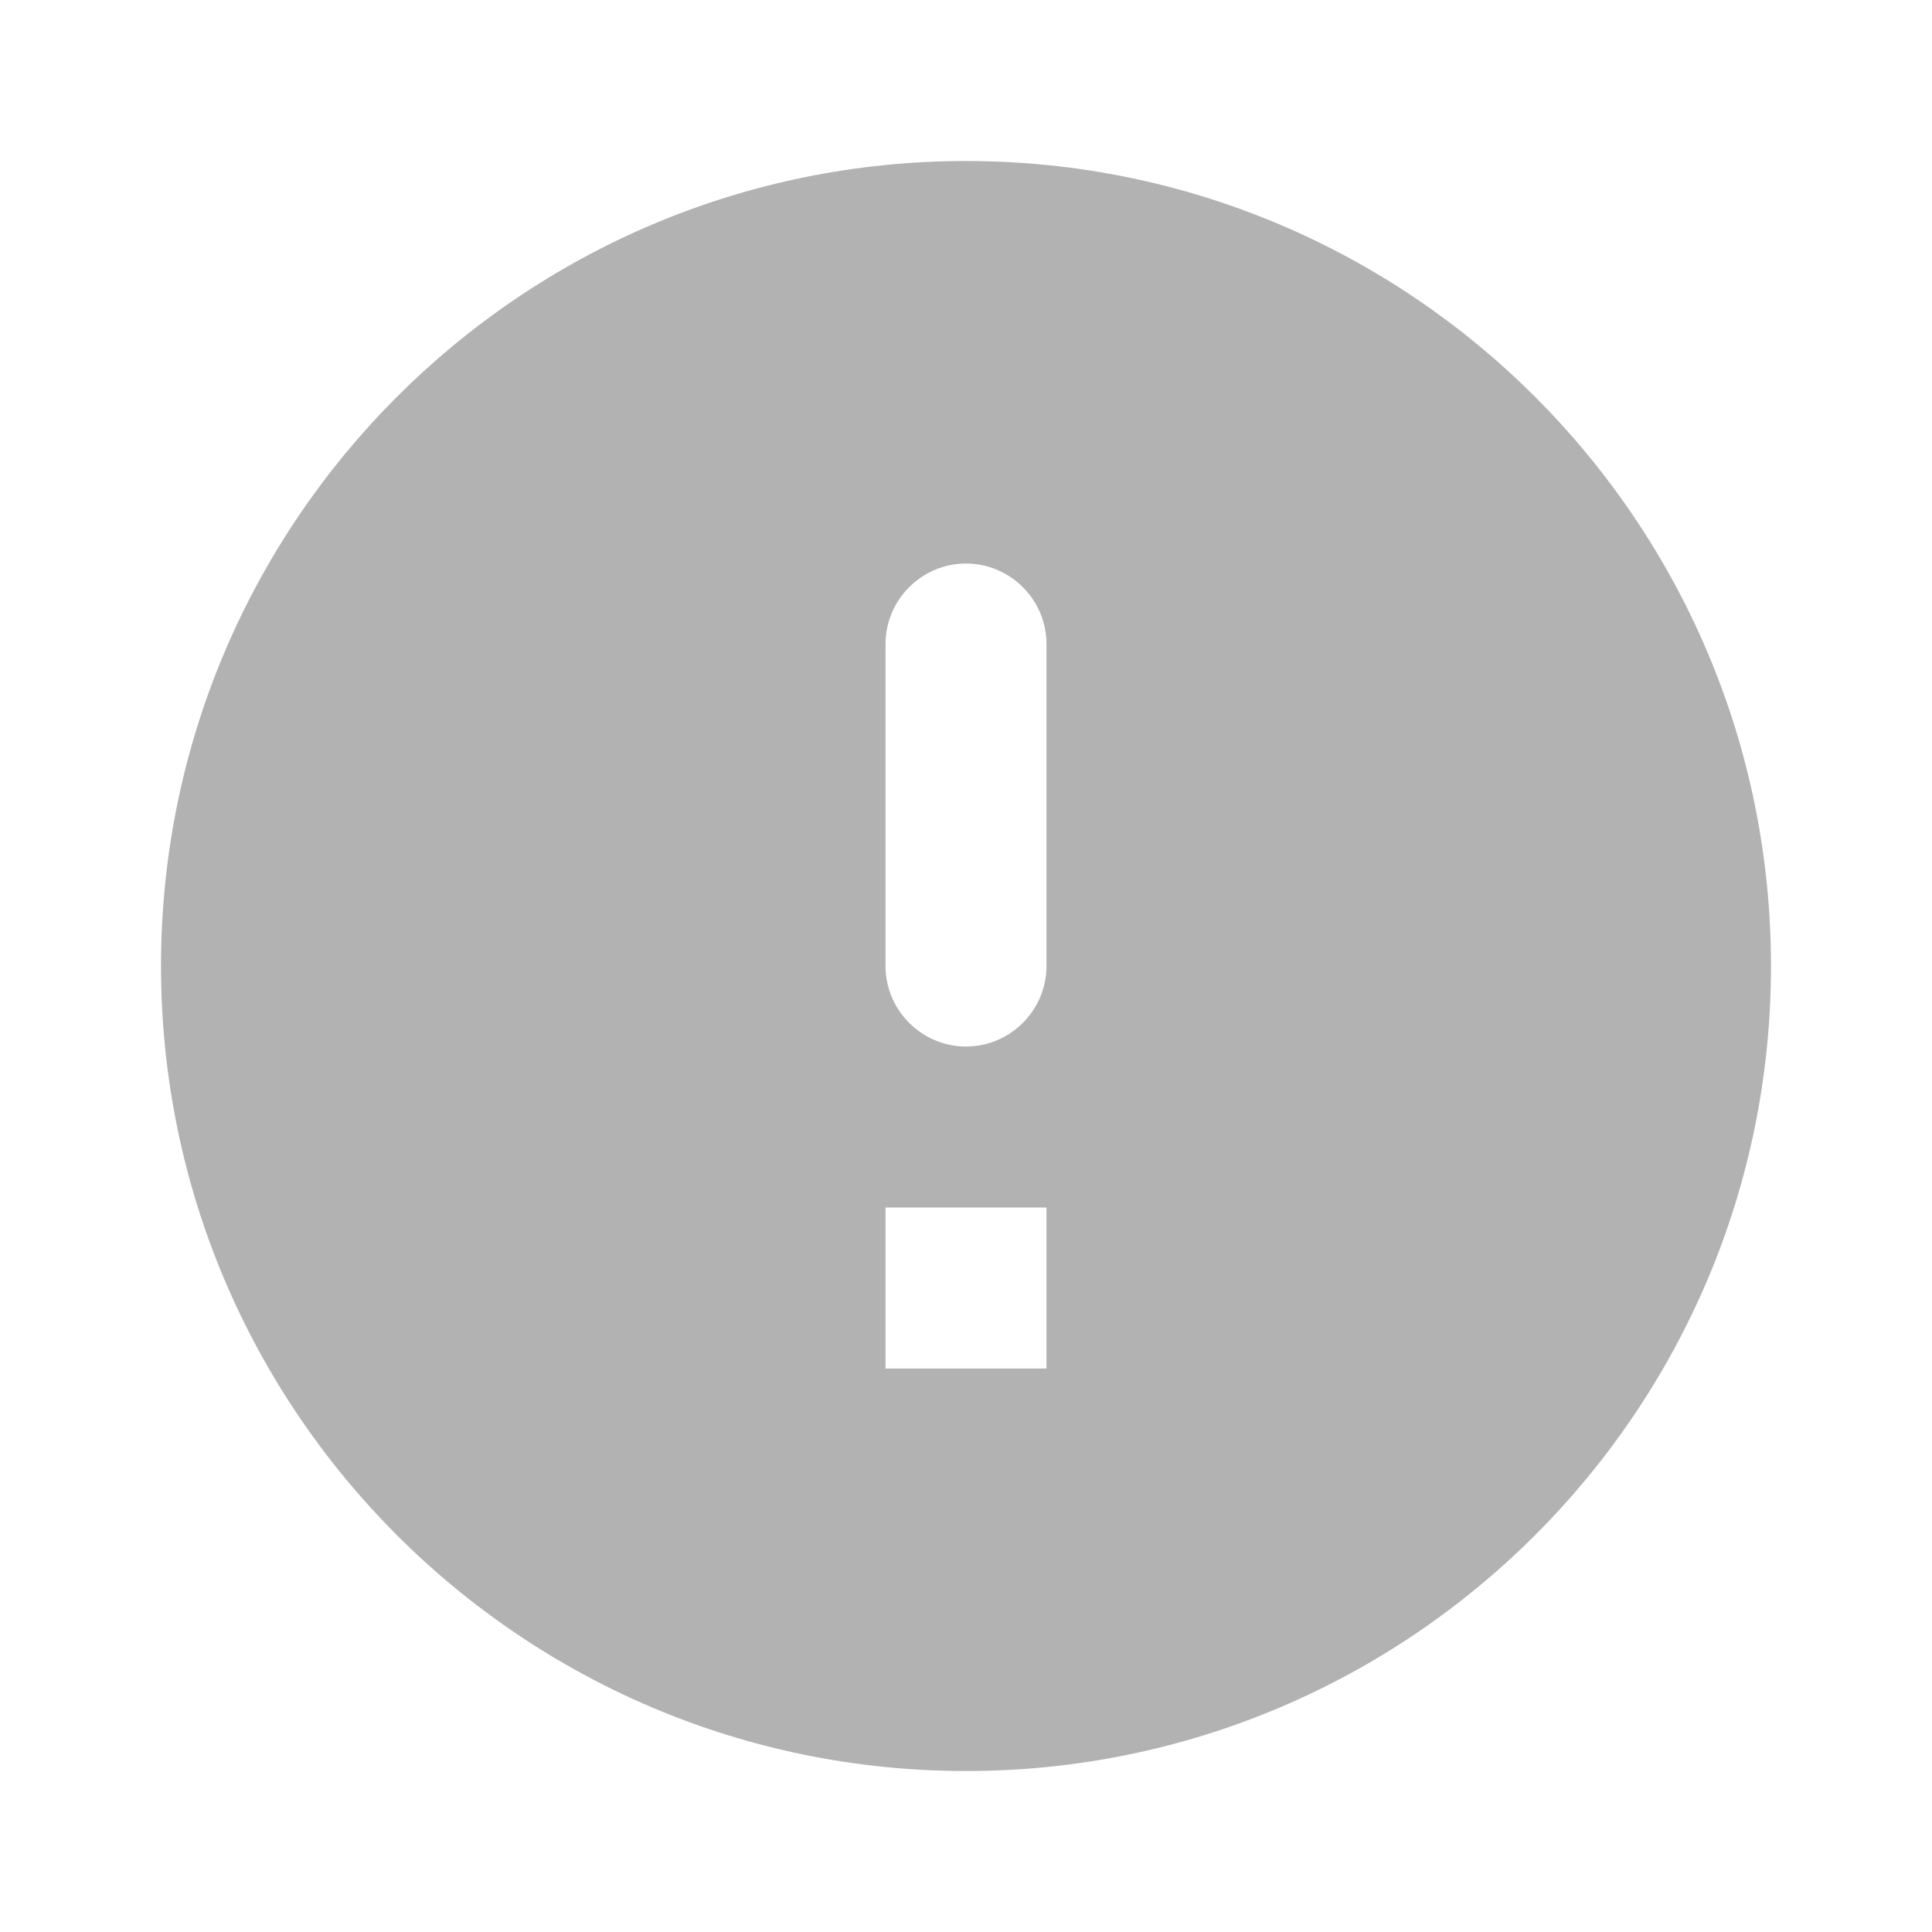 <svg width="44" height="44" viewBox="0 0 44 44" fill="none" xmlns="http://www.w3.org/2000/svg">
<path d="M22 3.667C11.88 3.667 3.667 11.88 3.667 22C3.667 32.12 11.88 40.334 22 40.334C32.12 40.334 40.333 32.12 40.333 22C40.333 11.88 32.12 3.667 22 3.667ZM22 23.834C20.992 23.834 20.167 23.009 20.167 22V14.667C20.167 13.659 20.992 12.834 22 12.834C23.008 12.834 23.833 13.659 23.833 14.667V22C23.833 23.009 23.008 23.834 22 23.834ZM23.833 31.167H20.167V27.5H23.833V31.167Z" fill="#B2B2B2"/>
</svg>
